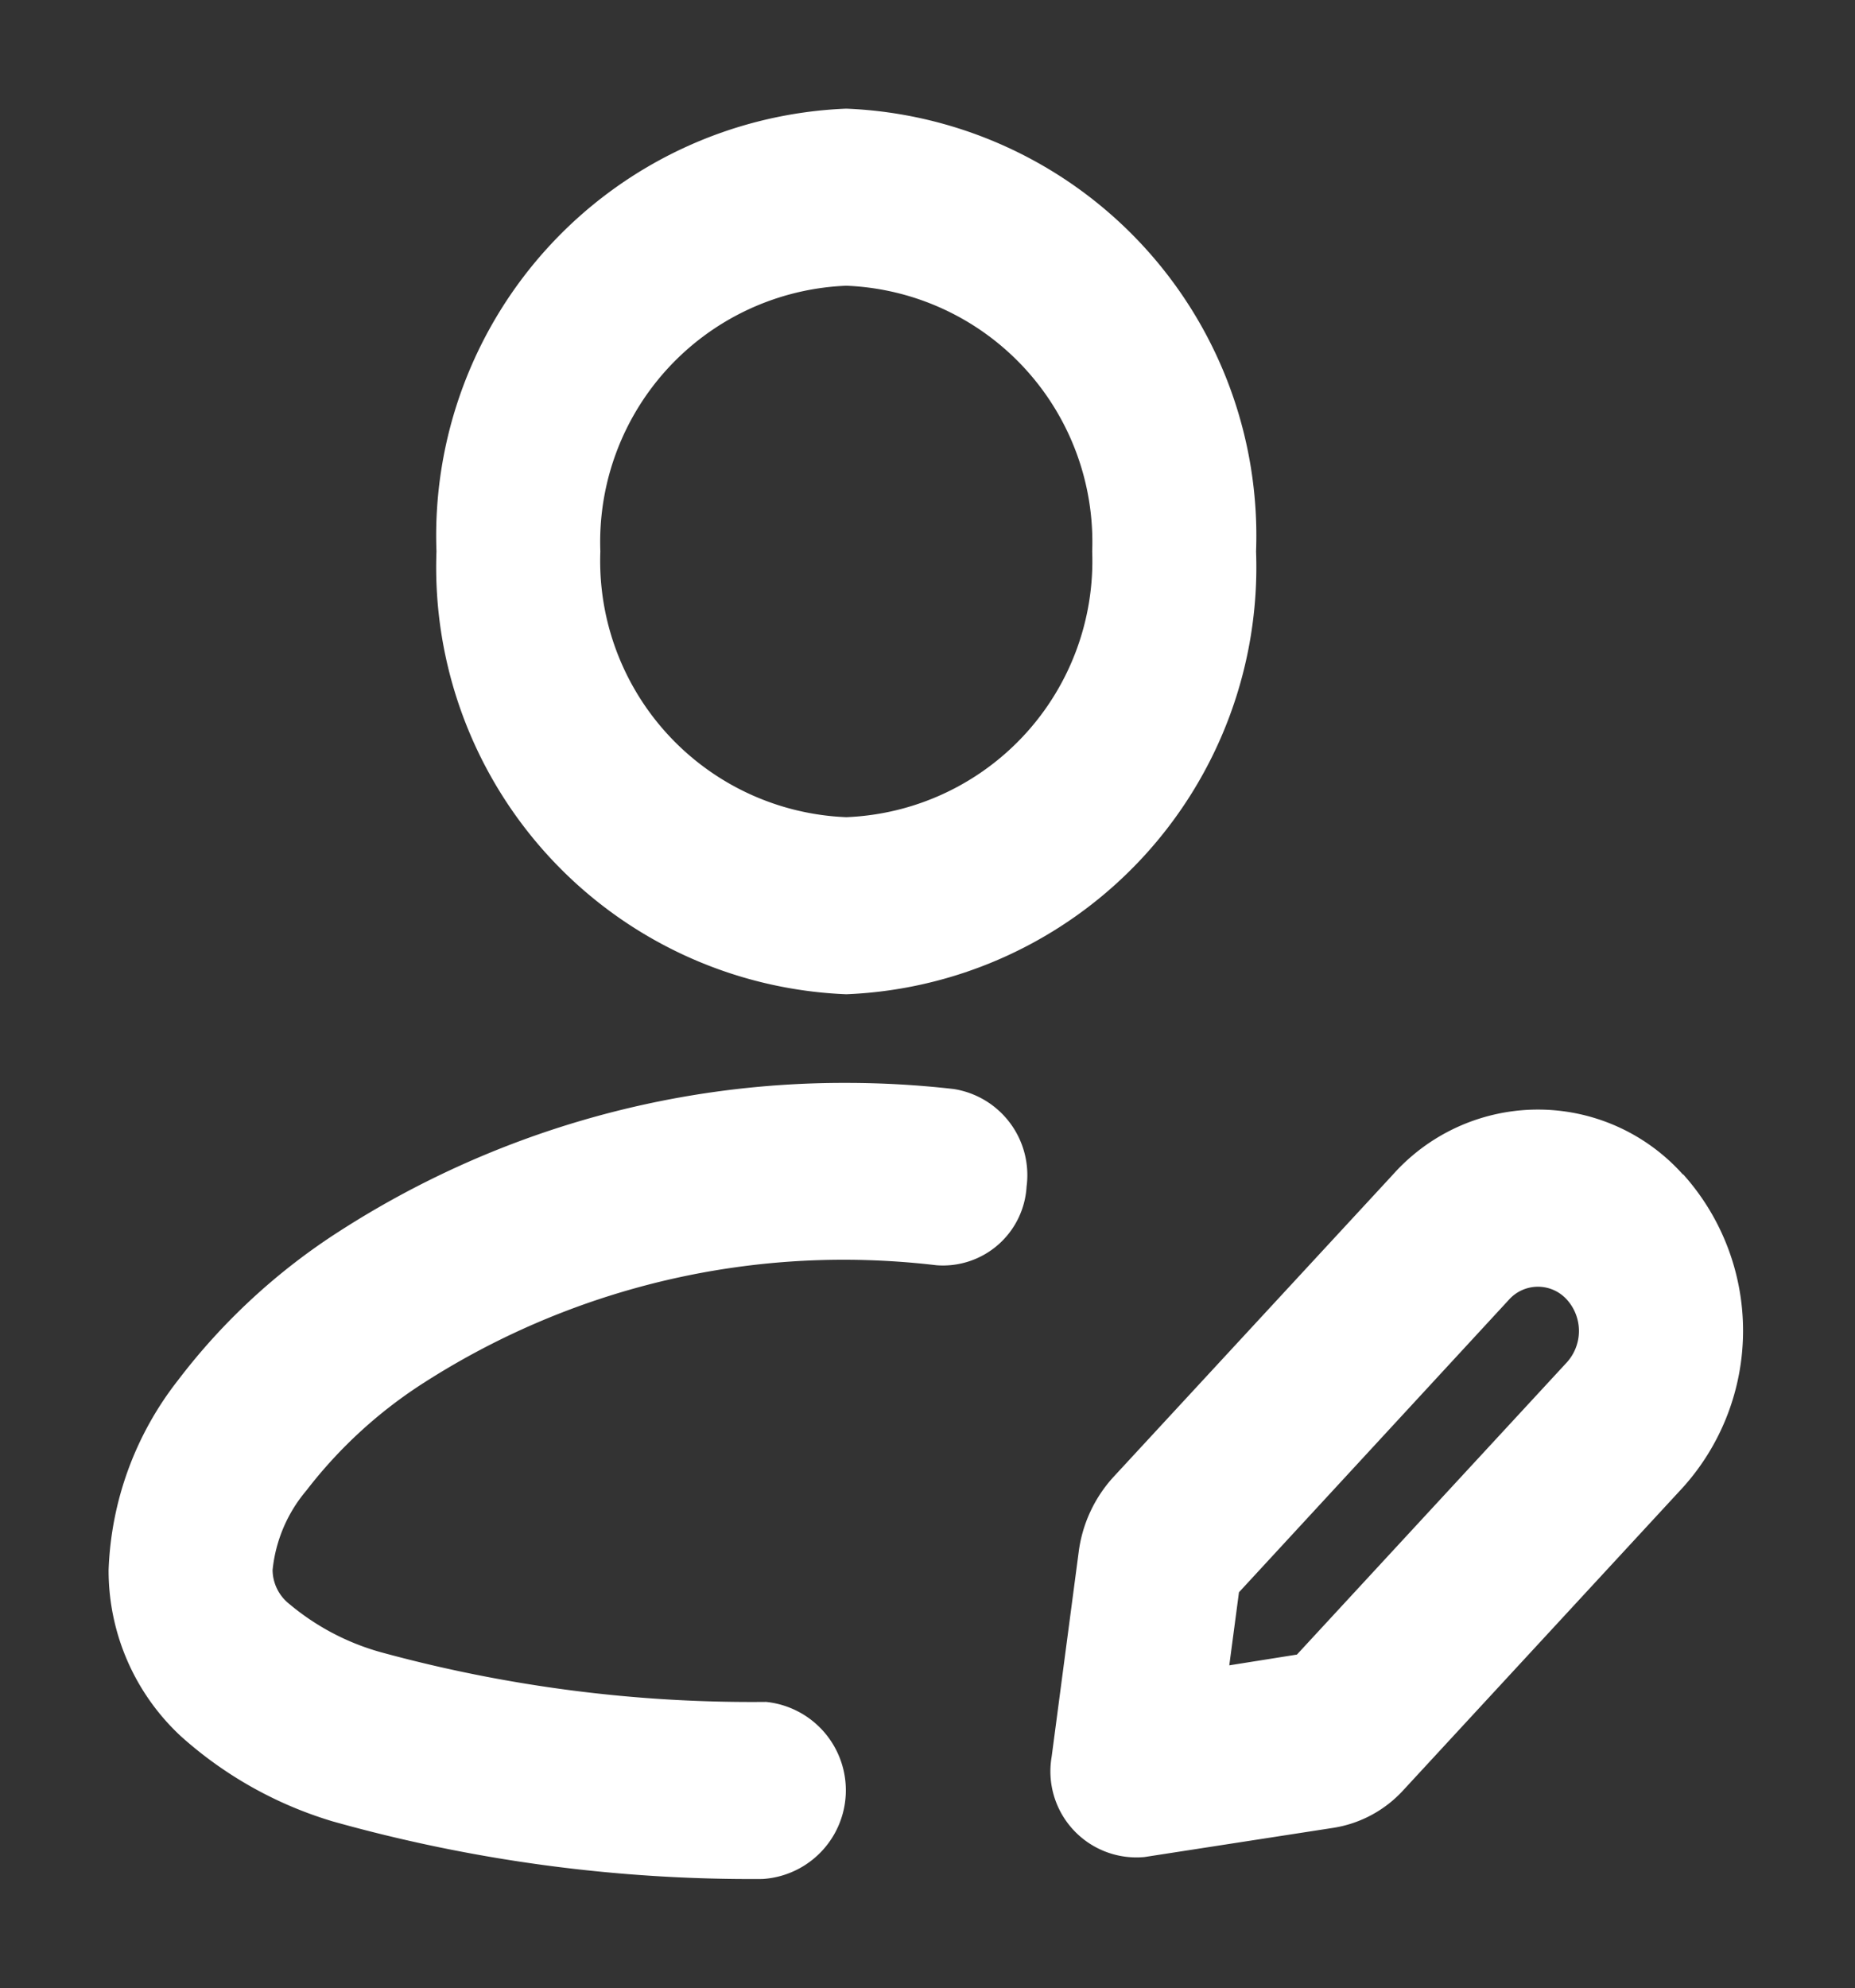 <svg id="Icon" xmlns="http://www.w3.org/2000/svg" width="17.251" height="18.482" viewBox="0 0 17.251 18.482">
  <rect x="0" y="0" width="17.251" height="18.482" fill="#333333" stroke="none"/>
  <g id="User">
    <g id="user_edit_line">
      <path id="MingCute" d="M17.251,0V18.482H0V0Zm-8.2,17.911H9.044l-.051.027-.014,0-.011,0-.051-.027a.015.015,0,0,0-.017,0l0,.008-.012.329,0,.016.008.009.074.057.011,0,.008,0,.074-.057.009-.012,0-.013-.012-.329A.016.016,0,0,0,9.052,17.911Zm.19-.087-.01,0L9.1,17.9l-.007.008,0,.009.013.331,0,.01.006.005.144.071a.017.017,0,0,0,.02-.006l0-.011-.025-.473A.019.019,0,0,0,9.242,17.824Zm-.514,0a.016.016,0,0,0-.02,0l0,.011-.025.473a.017.017,0,0,0,.012.018H8.7l.144-.071.007-.006,0-.009.013-.331,0-.01L8.861,17.9Z" fill="none"/>
      <path id="形状" d="M5.049,6.116A3.973,3.973,0,0,1,8.86,2a3.973,3.973,0,0,1,3.811,4.116A3.973,3.973,0,0,1,8.86,10.232,3.973,3.973,0,0,1,5.049,6.116ZM8.86,3.646a2.384,2.384,0,0,0-2.287,2.47A2.384,2.384,0,0,0,8.86,8.586a2.383,2.383,0,0,0,2.287-2.47A2.383,2.383,0,0,0,8.86,3.646ZM3.84,14.844a1.354,1.354,0,0,0-.315.74.407.407,0,0,0,.156.316,2.27,2.27,0,0,0,.847.447,13.089,13.089,0,0,0,3.587.463.826.826,0,0,1-.033,1.646,14.392,14.392,0,0,1-4-.536,3.7,3.7,0,0,1-1.411-.792A2.1,2.1,0,0,1,2,15.584a3.028,3.028,0,0,1,.643-1.761,5.855,5.855,0,0,1,1.508-1.391A8.667,8.667,0,0,1,8.86,11.056a8.8,8.8,0,0,1,1,.057.81.81,0,0,1,.677.906.779.779,0,0,1-.838.732A7.386,7.386,0,0,0,8.86,12.7a7.229,7.229,0,0,0-3.915,1.135A4.3,4.3,0,0,0,3.84,14.844Zm12.8-2.937a1.807,1.807,0,0,0-2.695,0L11.344,14.72a1.274,1.274,0,0,0-.323.7l-.251,1.9a.8.8,0,0,0,.863.932l1.76-.272a1.115,1.115,0,0,0,.647-.349l2.6-2.814A2.176,2.176,0,0,0,16.644,11.907Zm-1.617,1.164a.362.362,0,0,1,.539,0,.435.435,0,0,1,0,.582L13.051,16.37l-.629.1.09-.679Z" transform="translate(-0.99 -0.99)" fill="#fff" fill-rule="evenodd"/>
    </g>
  </g>
</svg>
